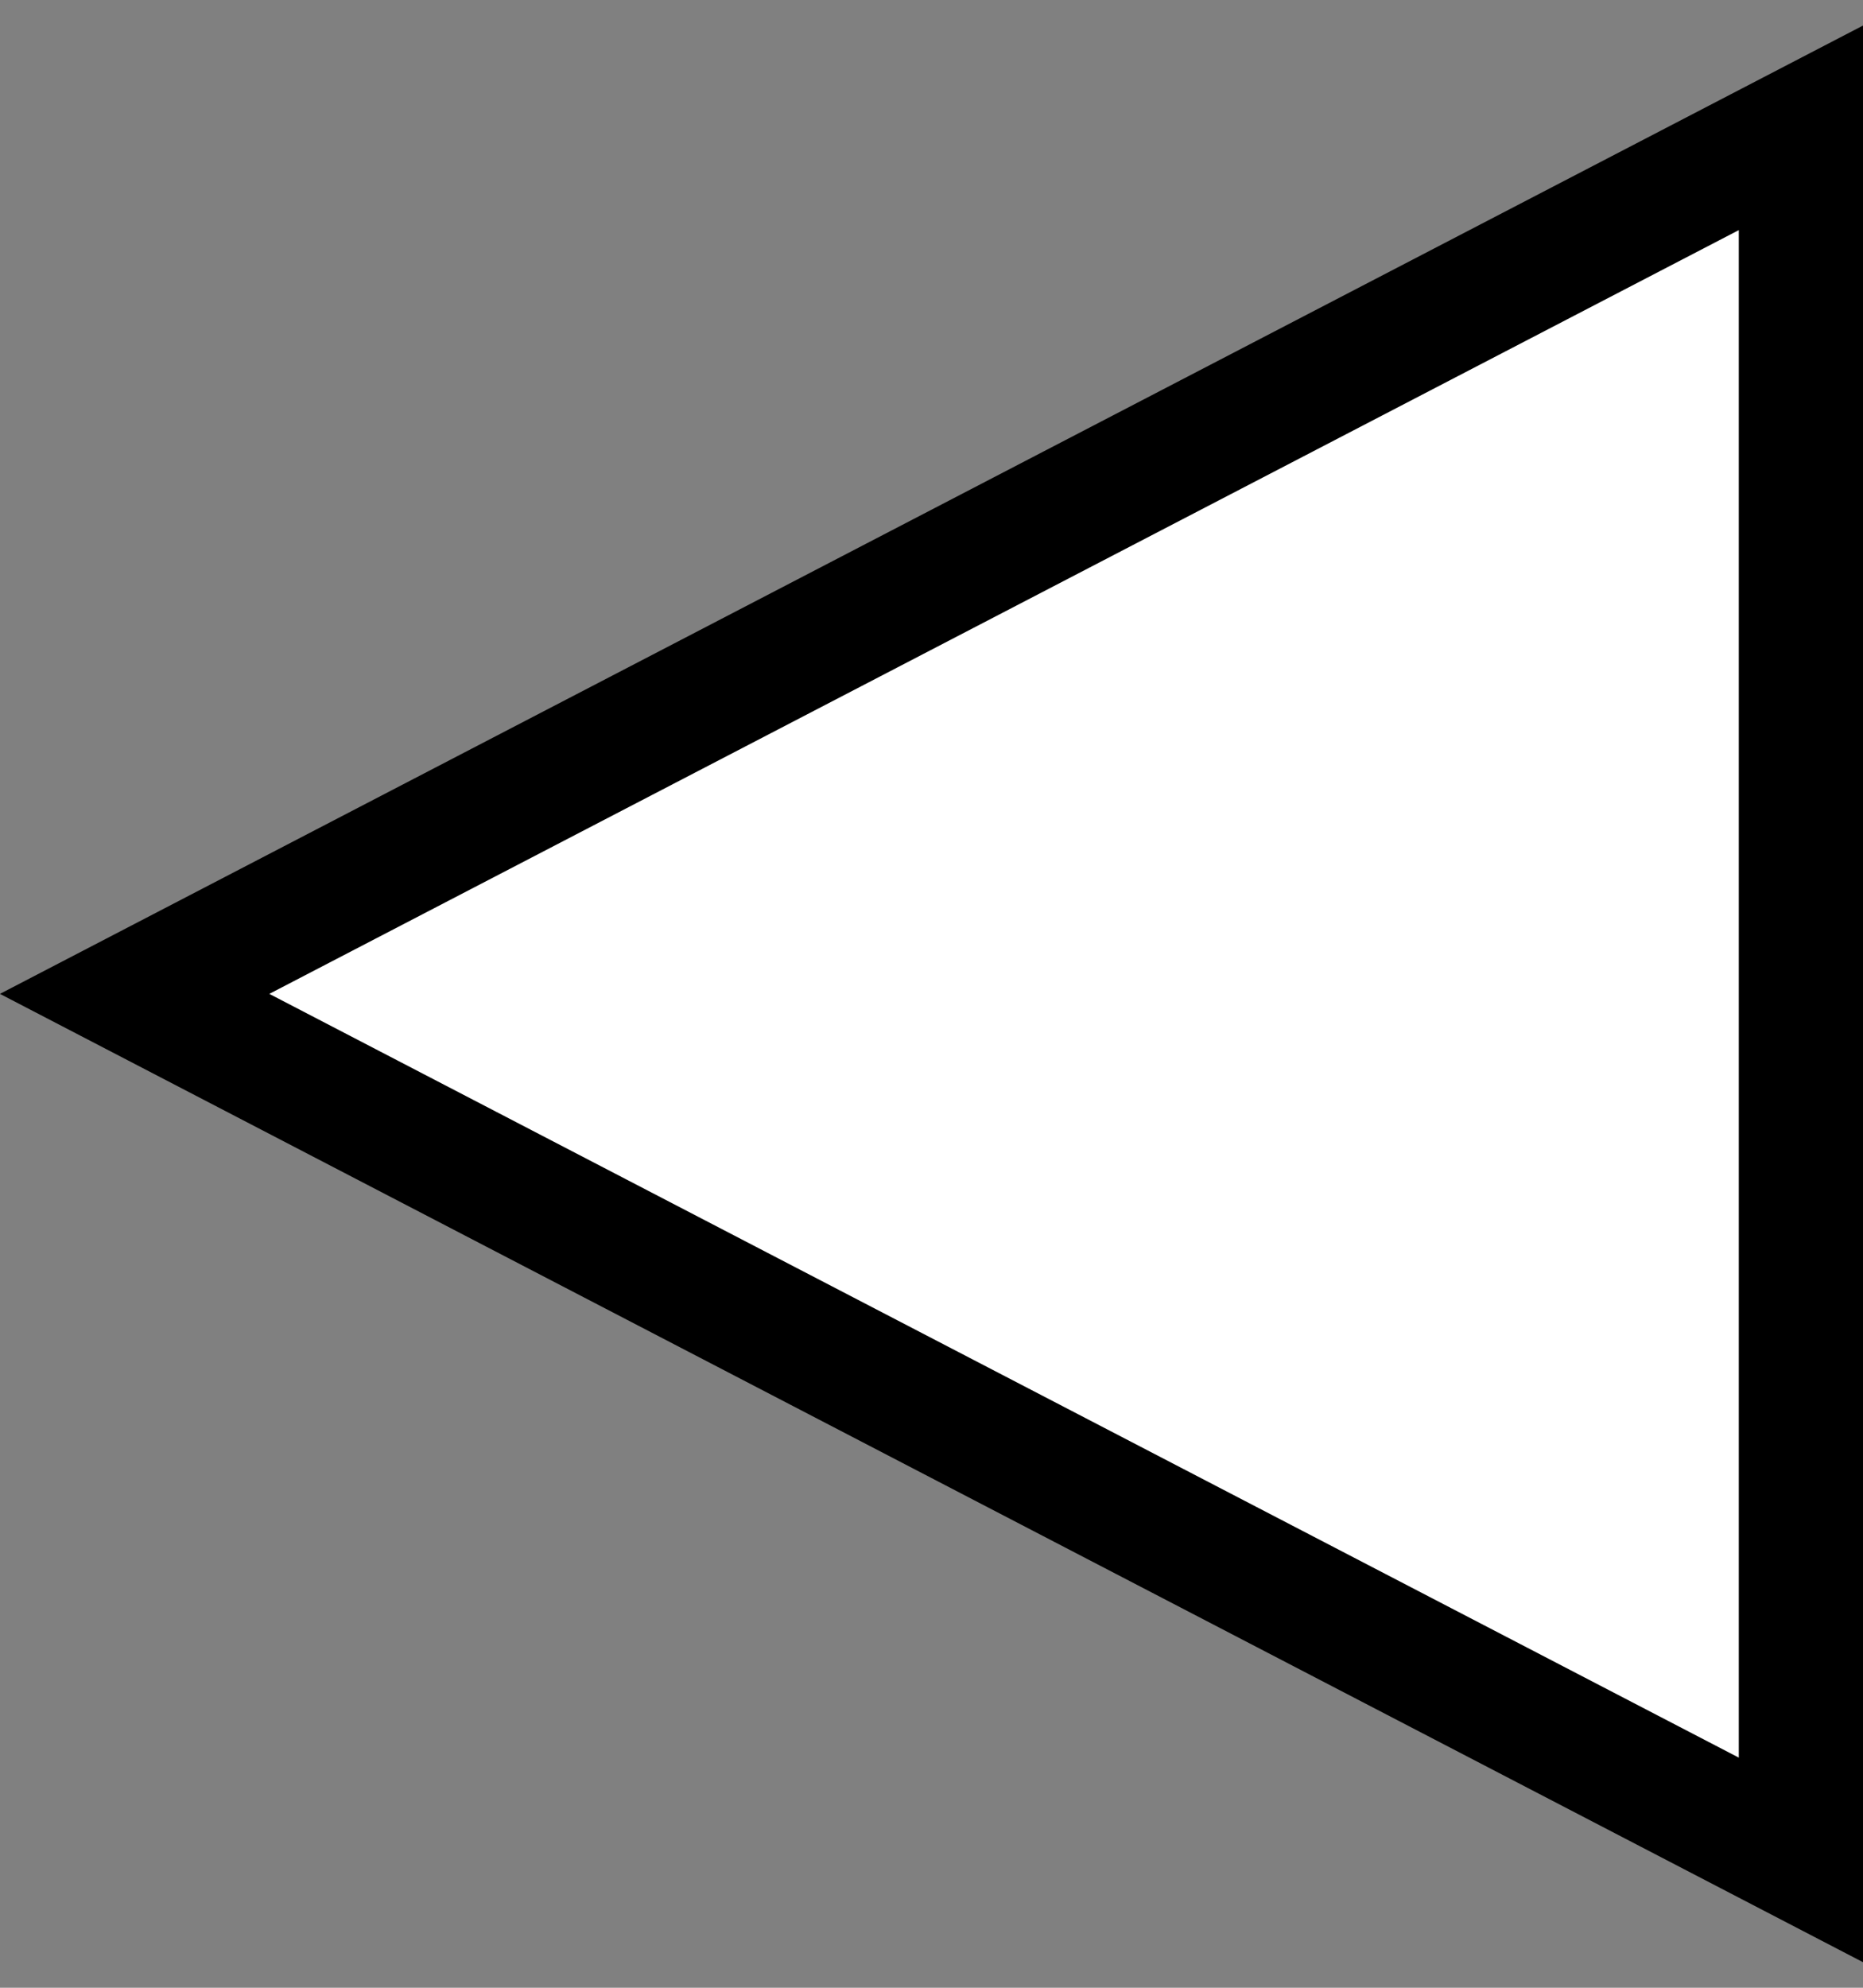 <svg width="15" height="16" viewBox="0 0 15 16" fill="none" xmlns="http://www.w3.org/2000/svg">
<rect x="0" y="0" width="15" height="16" fill="#808080" stroke="none"/>
<path d="M14.5 14.971L1.084 8L14.5 1.029L14.5 14.971Z" fill="white" stroke="black"/>
</svg>
